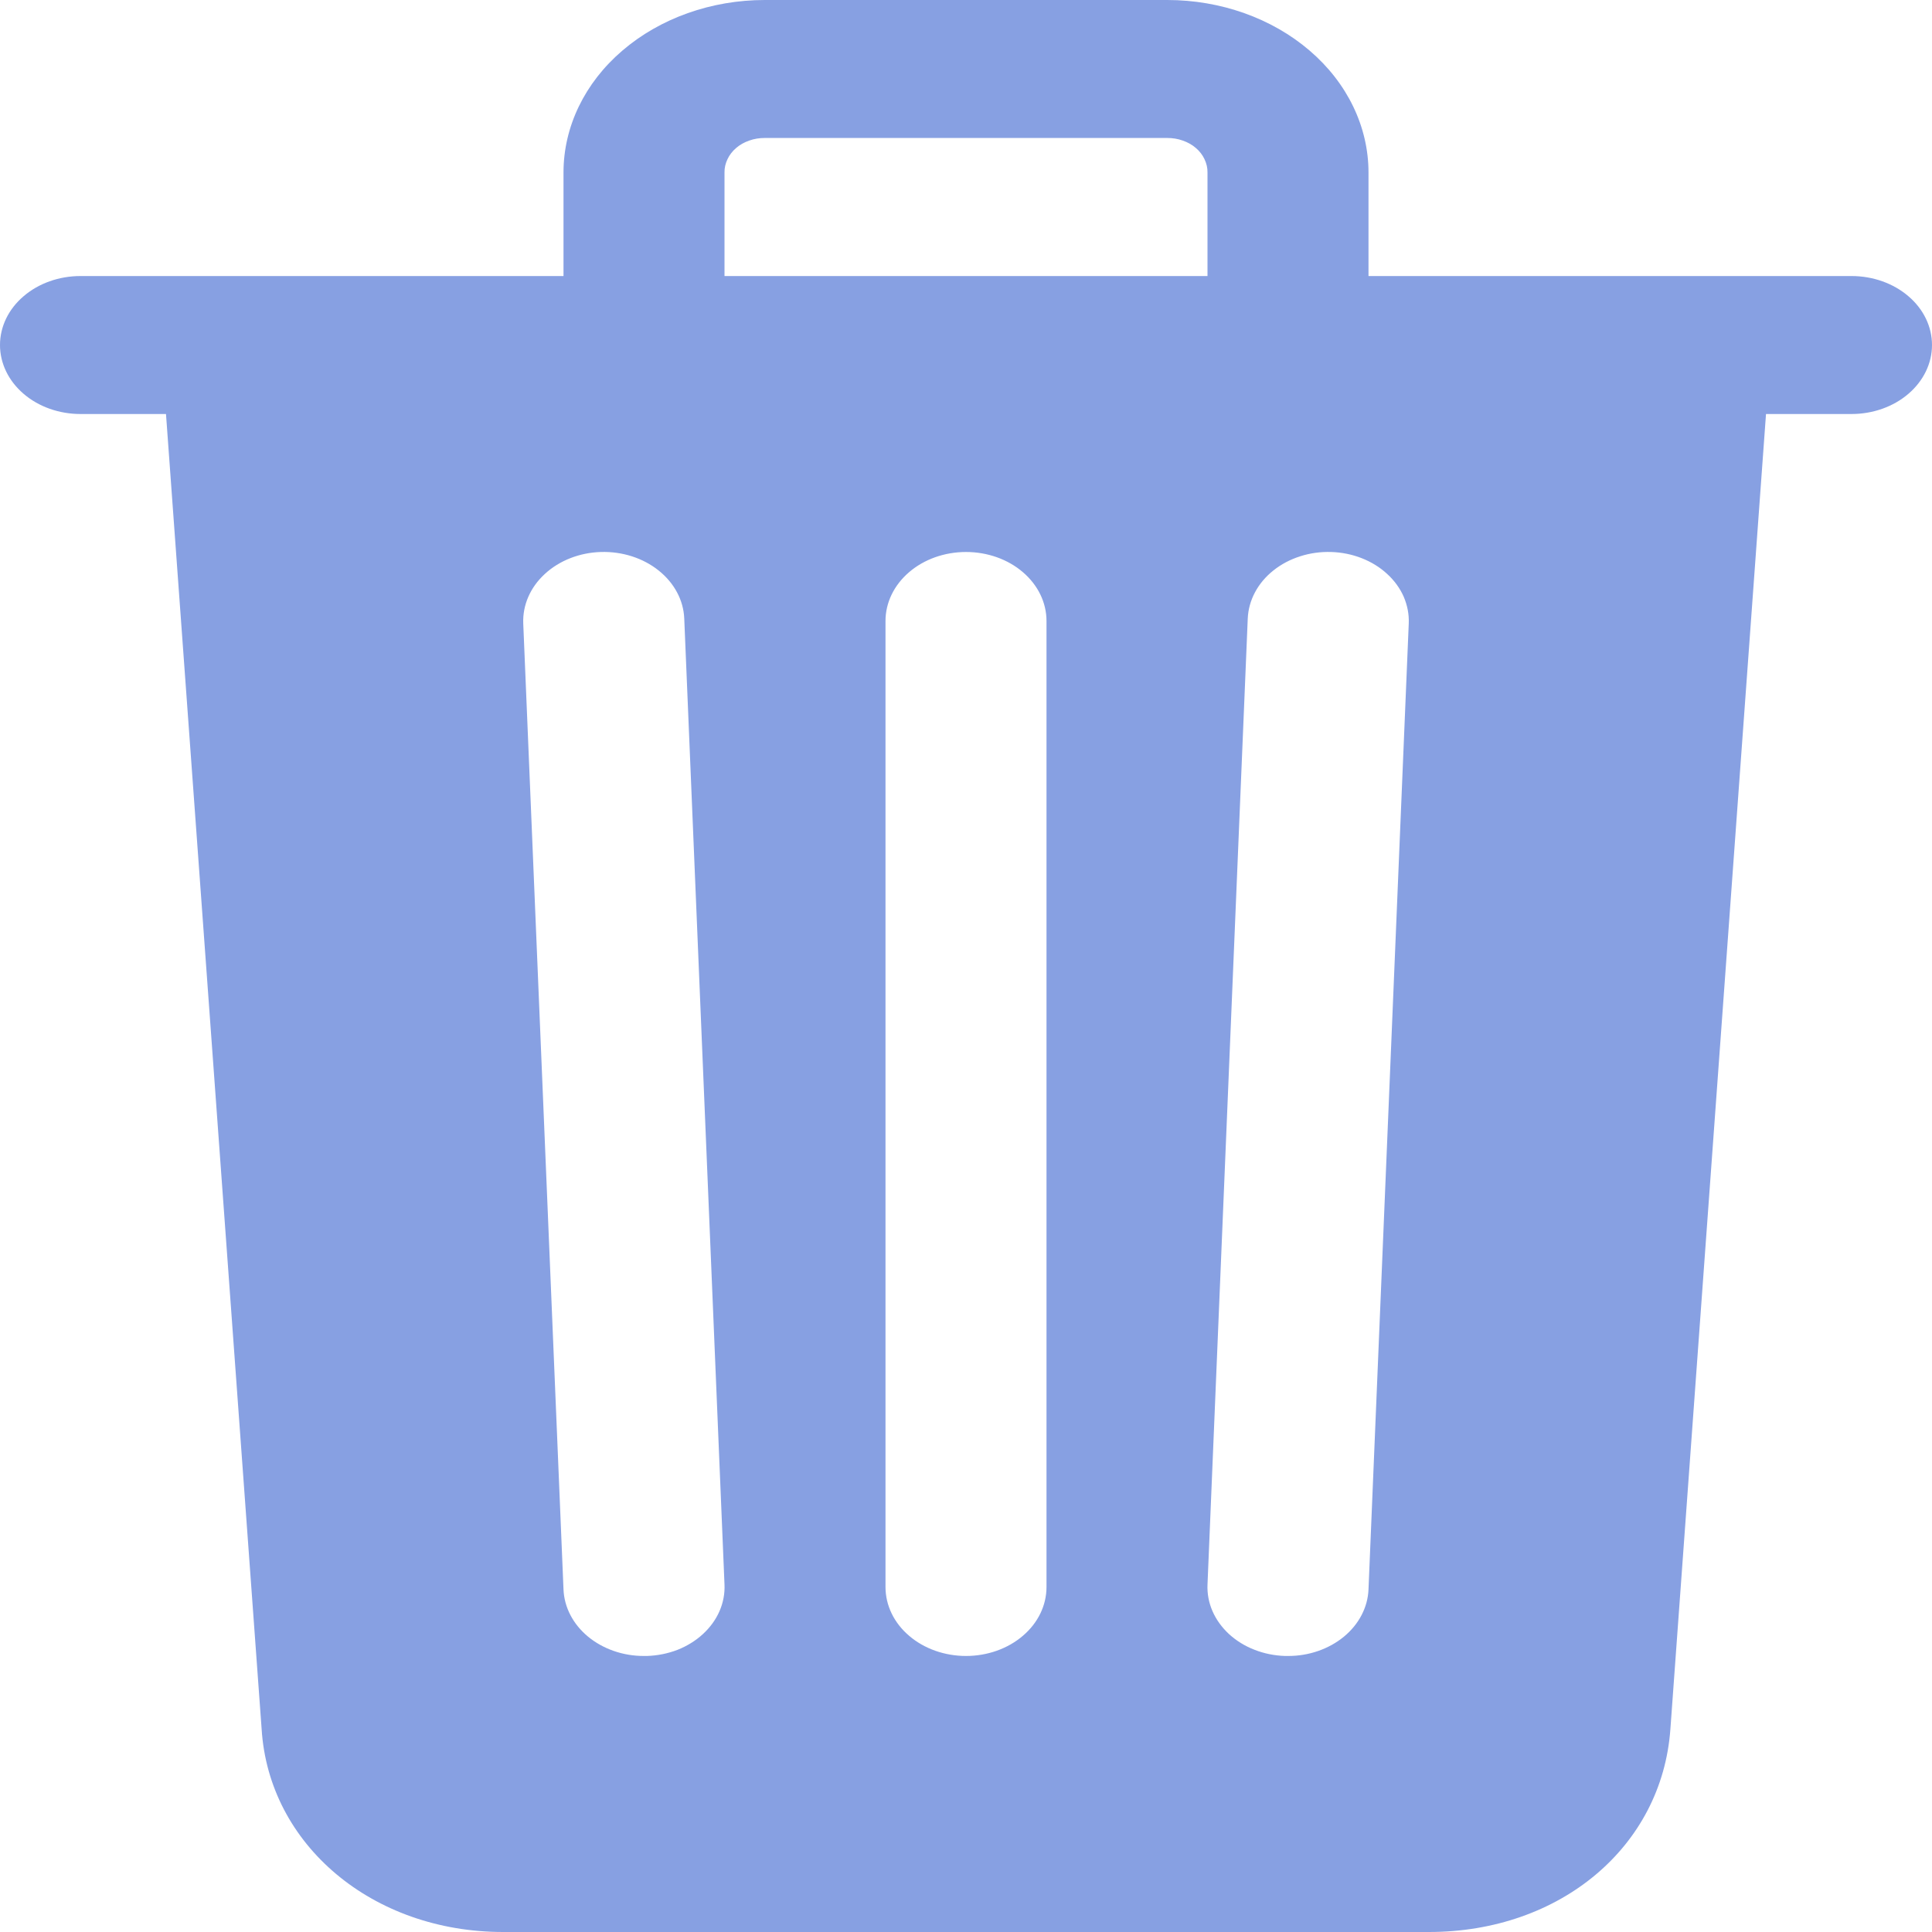 <svg width="24" height="24" viewBox="0 0 24 24" fill="none" xmlns="http://www.w3.org/2000/svg">
<path d="M23 3.429H17V2.143C17 1.575 16.737 1.029 16.268 0.628C15.799 0.226 15.163 0 14.5 0H9.5C8.837 0 8.201 0.226 7.732 0.628C7.263 1.029 7 1.575 7 2.143V3.429H1C0.735 3.429 0.48 3.519 0.293 3.68C0.105 3.84 0 4.058 0 4.286C0 4.513 0.105 4.731 0.293 4.892C0.48 5.053 0.735 5.143 1 5.143H2.062L3.25 21.478C3.339 22.916 4.625 24 6.25 24H17.75C19.383 24 20.644 22.94 20.75 21.482L21.938 5.143H23C23.265 5.143 23.52 5.053 23.707 4.892C23.895 4.731 24 4.513 24 4.286C24 4.058 23.895 3.84 23.707 3.68C23.52 3.519 23.265 3.429 23 3.429ZM8.036 20.571H8C7.741 20.572 7.492 20.485 7.305 20.331C7.119 20.177 7.009 19.967 7 19.745L6.5 7.745C6.491 7.517 6.587 7.296 6.768 7.13C6.949 6.963 7.199 6.865 7.464 6.857C7.73 6.849 7.988 6.932 8.182 7.087C8.376 7.242 8.491 7.456 8.5 7.684L9 19.684C9.005 19.796 8.984 19.909 8.938 20.014C8.892 20.12 8.822 20.216 8.732 20.299C8.643 20.381 8.535 20.448 8.416 20.495C8.296 20.541 8.167 20.567 8.036 20.571ZM13 19.714C13 19.942 12.895 20.16 12.707 20.32C12.52 20.481 12.265 20.571 12 20.571C11.735 20.571 11.48 20.481 11.293 20.32C11.105 20.16 11 19.942 11 19.714V7.714C11 7.487 11.105 7.269 11.293 7.108C11.48 6.947 11.735 6.857 12 6.857C12.265 6.857 12.52 6.947 12.707 7.108C12.895 7.269 13 7.487 13 7.714V19.714ZM15 3.429H9V2.143C8.999 2.086 9.012 2.03 9.037 1.978C9.061 1.926 9.098 1.878 9.145 1.838C9.191 1.798 9.247 1.767 9.308 1.746C9.369 1.724 9.434 1.714 9.5 1.714H14.5C14.566 1.714 14.631 1.724 14.692 1.746C14.753 1.767 14.809 1.798 14.855 1.838C14.902 1.878 14.939 1.926 14.963 1.978C14.988 2.03 15.001 2.086 15 2.143V3.429ZM17 19.745C16.991 19.967 16.881 20.177 16.695 20.331C16.508 20.485 16.259 20.572 16 20.571H15.964C15.832 20.567 15.703 20.541 15.584 20.494C15.464 20.448 15.357 20.381 15.267 20.299C15.178 20.216 15.108 20.12 15.062 20.014C15.016 19.909 14.995 19.796 15 19.684L15.5 7.684C15.505 7.571 15.535 7.461 15.59 7.358C15.644 7.256 15.722 7.163 15.818 7.087C15.914 7.01 16.027 6.95 16.15 6.911C16.273 6.871 16.404 6.853 16.536 6.857C16.667 6.861 16.796 6.887 16.916 6.934C17.035 6.981 17.143 7.047 17.232 7.13C17.322 7.212 17.392 7.309 17.438 7.414C17.483 7.52 17.505 7.632 17.5 7.745L17 19.745Z" fill="#87A0E2"/>
</svg>
